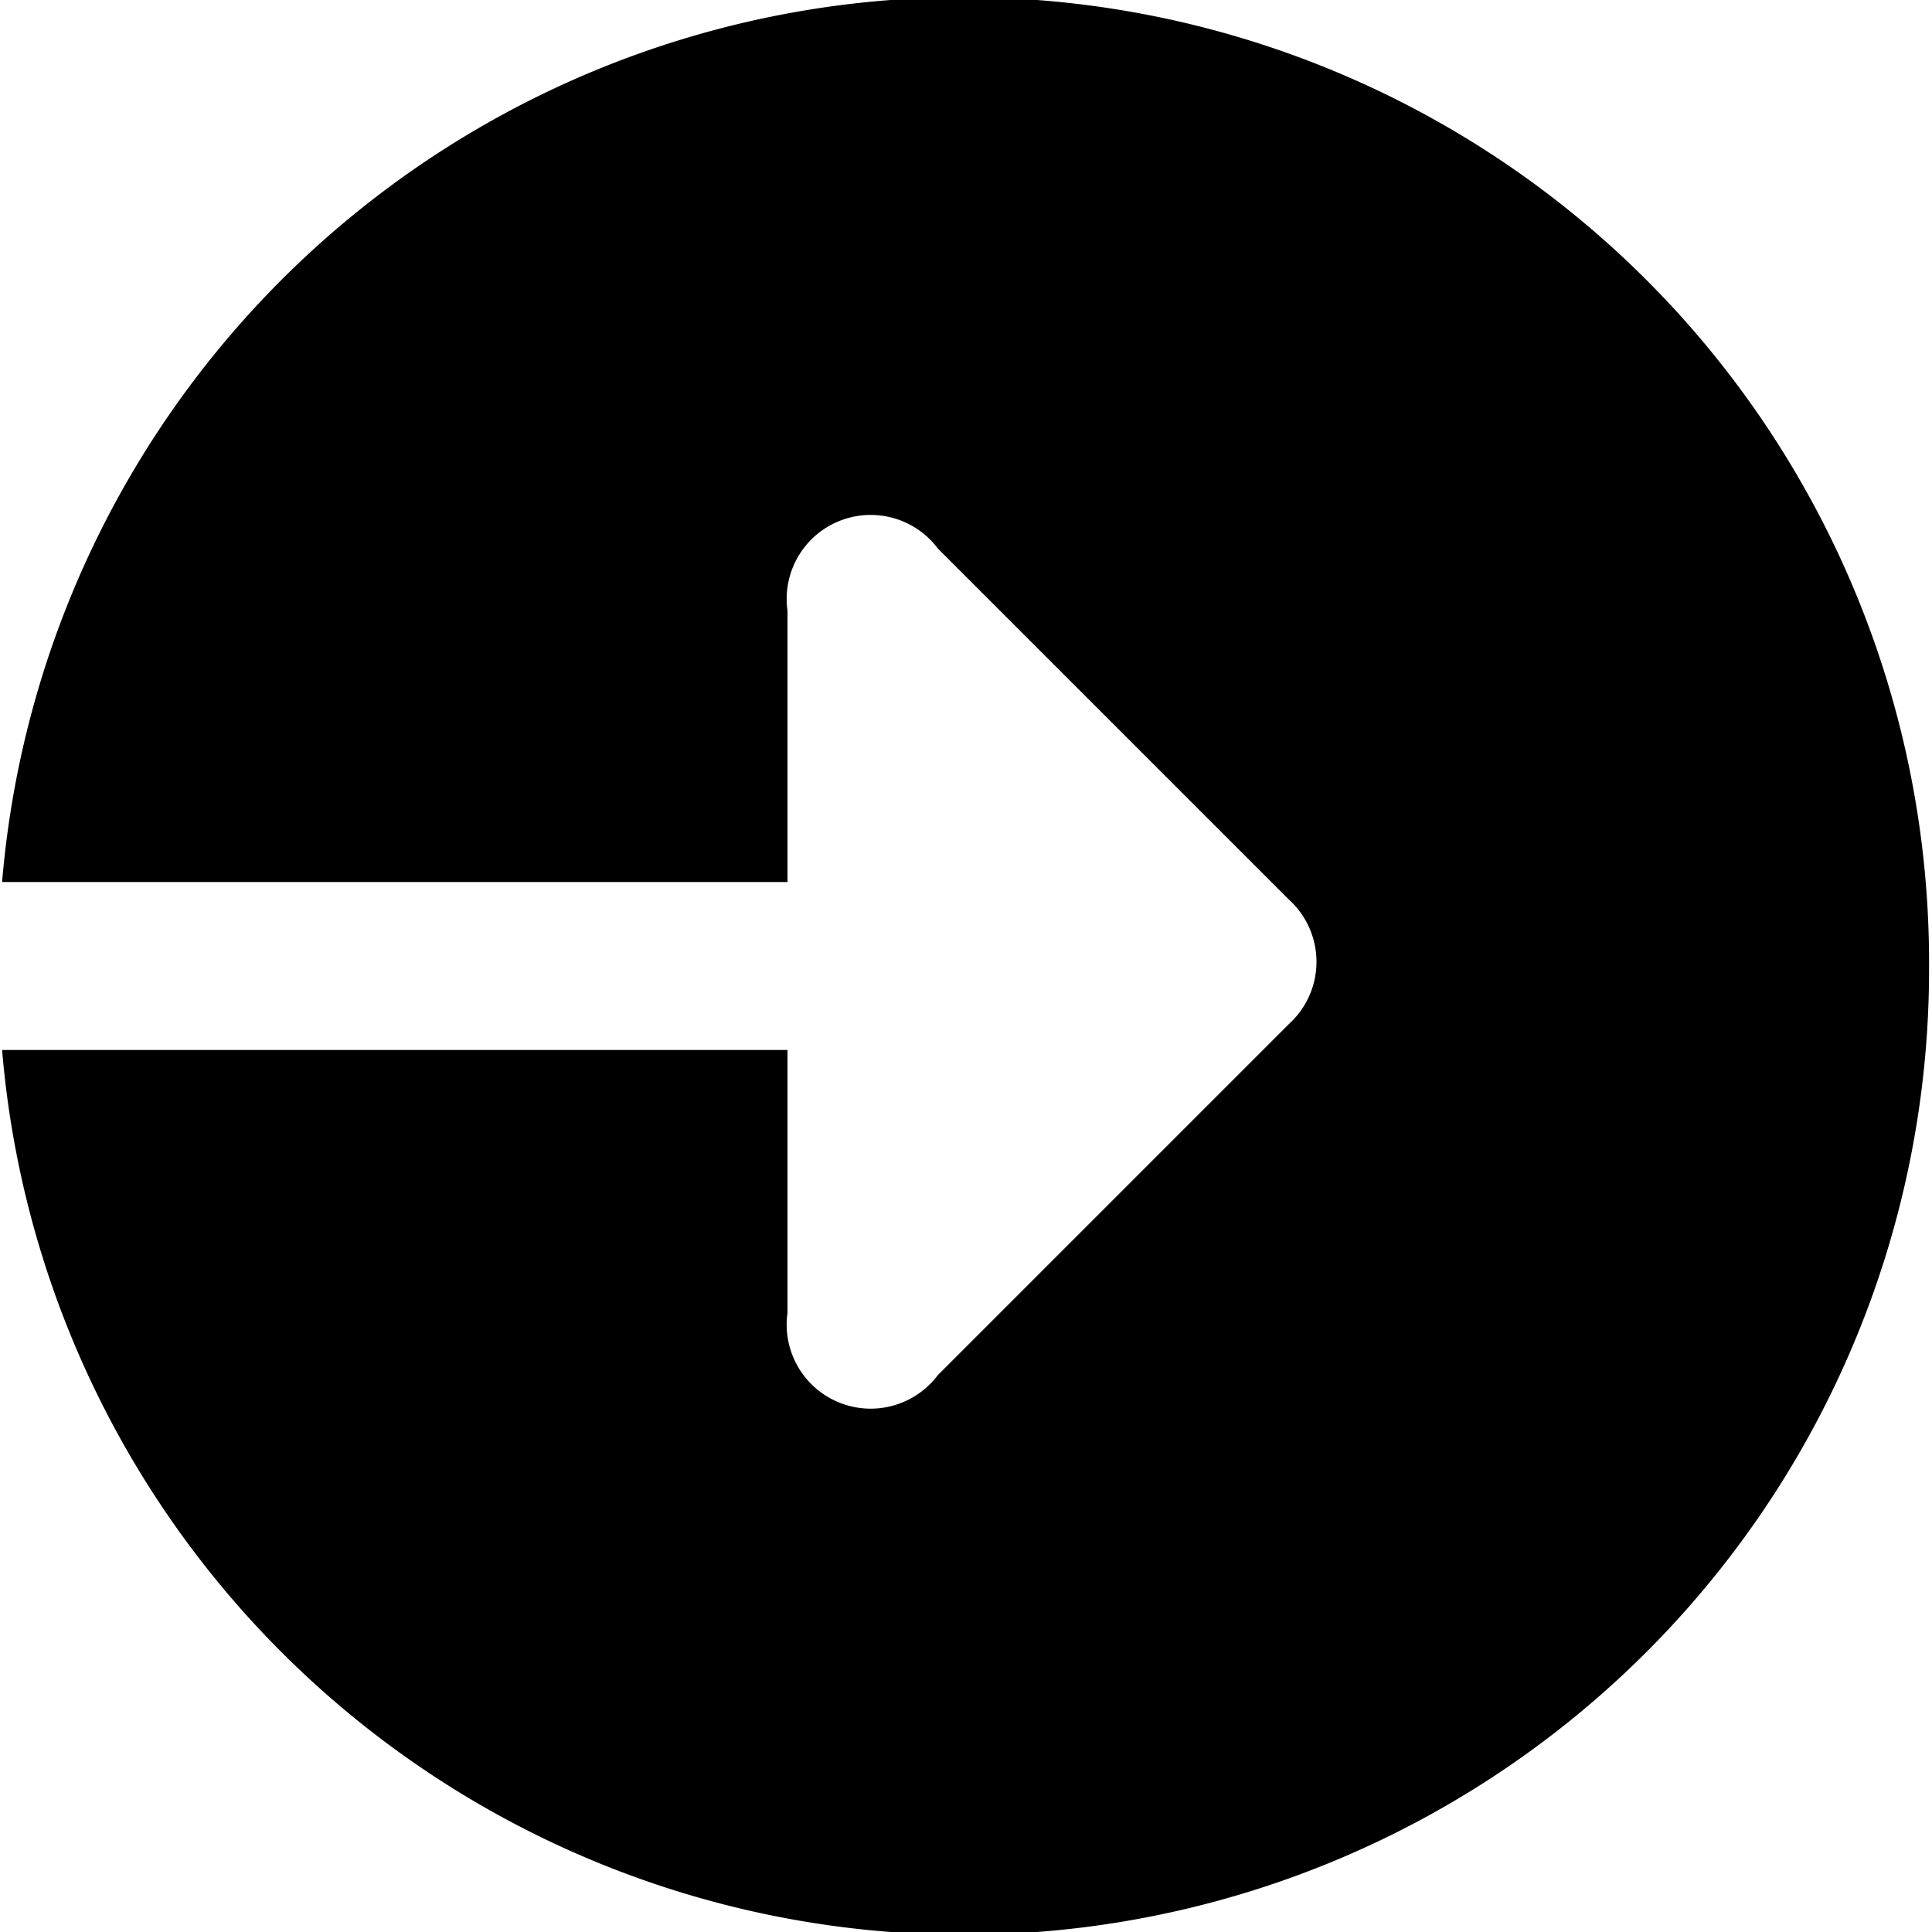 <svg width="24" height="24" xmlns="http://www.w3.org/2000/svg" viewBox="0 0 22.95 23" fill="currentColor">
  <path
    d="M1821.47,40a11.49,11.49,0,0,1-22.94,1h9.35v3.13a1,1,0,0,0,1.79.74l4.18-4.18a1,1,0,0,0,0-1.48l-4.18-4.18a1,1,0,0,0-1.79.74V39h-9.35a11.49,11.49,0,0,1,22.94,1Z"
    transform="translate(-1798.53 -28.5)"
  />
</svg>

